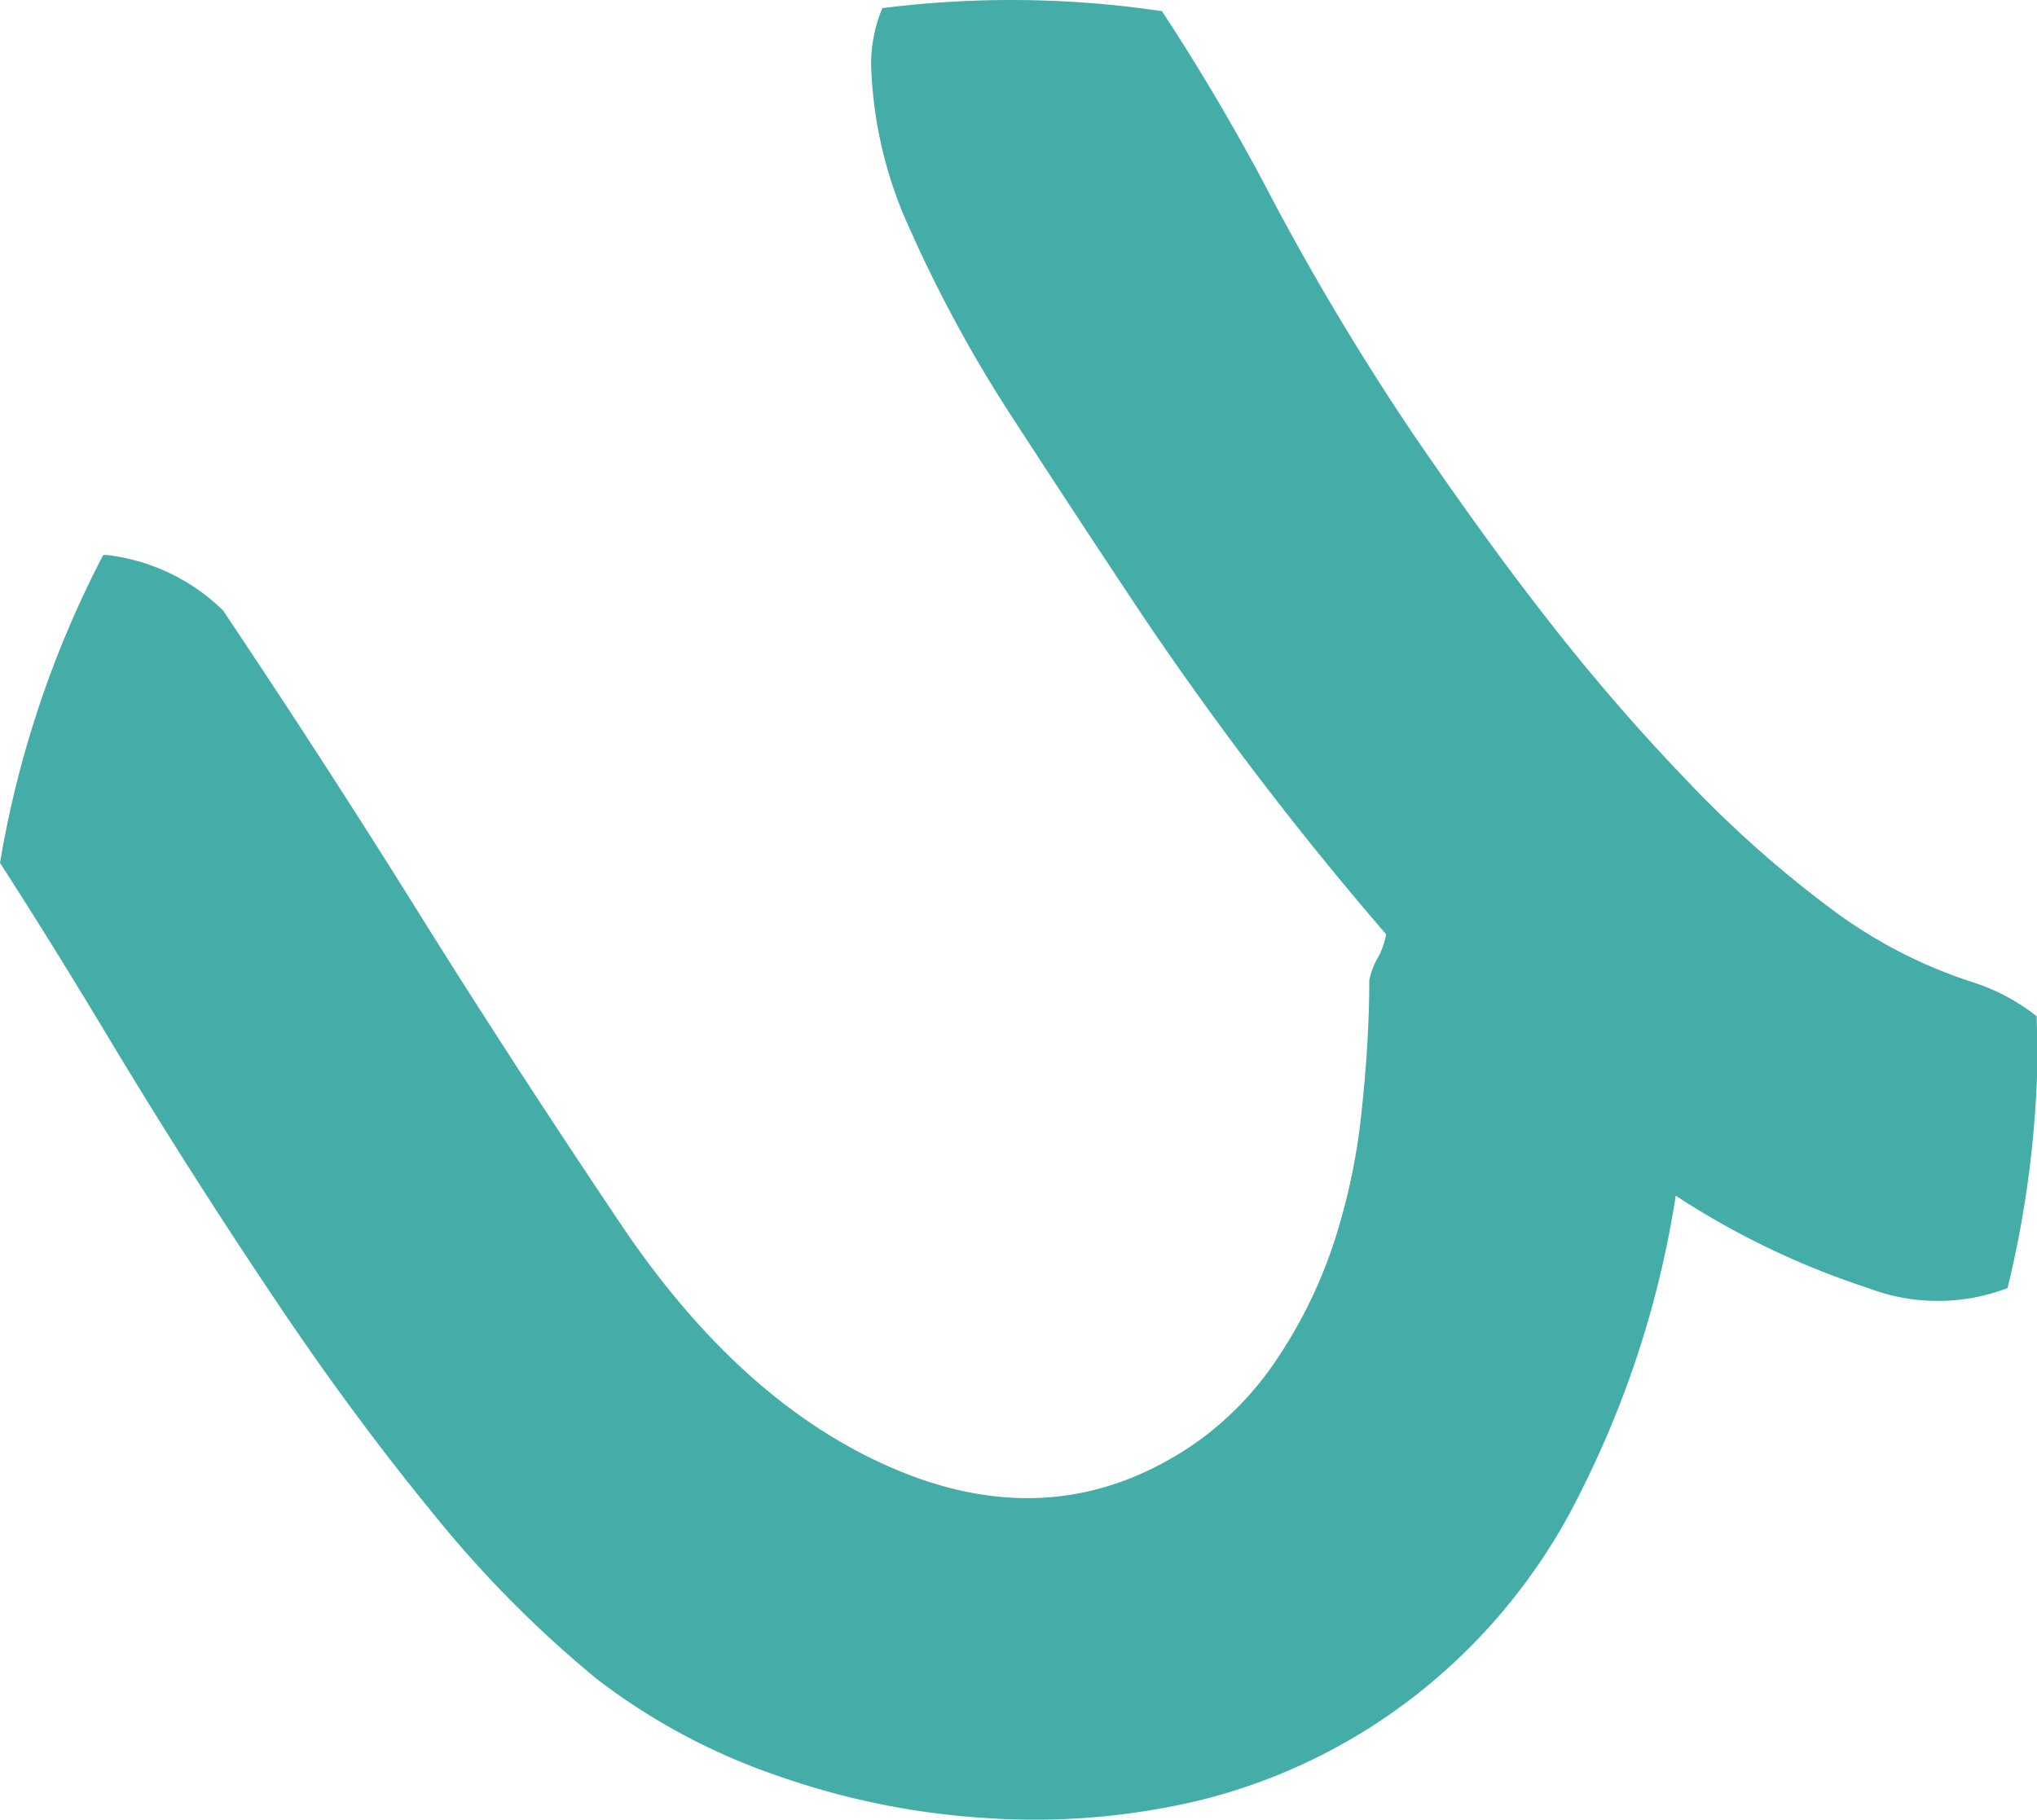 <svg id="Layer_1" data-name="Layer 1" xmlns="http://www.w3.org/2000/svg" viewBox="0 0 114.86 102.62"><defs><style>.cls-1{fill:#45ada8;}</style></defs><title>uidoyen</title><path class="cls-1" d="M116.5,57.31a11.42,11.42,0,0,0-3.64-1.93,27.23,27.23,0,0,1-8.1-4.24,63.61,63.61,0,0,1-8-7.14,115.17,115.17,0,0,1-7.9-9.15c-2.58-3.3-5-6.7-7.38-10.17a146.78,146.78,0,0,1-8-13.3A123.63,123.63,0,0,0,67.18.63,57.67,57.67,0,0,0,51.41.46a8.18,8.18,0,0,0-.63,3.22A23.87,23.87,0,0,0,53,13a76,76,0,0,0,5.84,10.69q3.6,5.55,7.23,11a191.11,191.11,0,0,0,13.75,18A4.44,4.44,0,0,1,79.36,54a4.15,4.15,0,0,0-.49,1.28c0,2.38-.16,4.83-.43,7.37A35.63,35.63,0,0,1,76.9,70a26.83,26.83,0,0,1-3.16,6.53A18.06,18.06,0,0,1,69,81.43Q61.4,86.62,52.48,83T36.54,68.85q-6.13-9.13-11.3-17.42t-11-17a11.22,11.22,0,0,0-6.55-3.13H7.48A58.49,58.49,0,0,0,1.66,48.66q2.84,4.4,6.06,9.76,4.51,7.52,9.64,15.15,4.26,6.34,8.75,11.82a64.17,64.17,0,0,0,9.23,9.32,35.76,35.76,0,0,0,10.27,5.47,43.45,43.45,0,0,0,11.82,2.36,40.1,40.1,0,0,0,11.83-1A32.39,32.39,0,0,0,80,96.7,33,33,0,0,0,90.86,84a56,56,0,0,0,5.29-16.57A45.56,45.56,0,0,0,107,72.64a11,11,0,0,0,7.86,0,59.29,59.29,0,0,0,1.7-14.13C116.51,58.07,116.51,57.69,116.5,57.31Z" transform="translate(-1.66)"/></svg>
